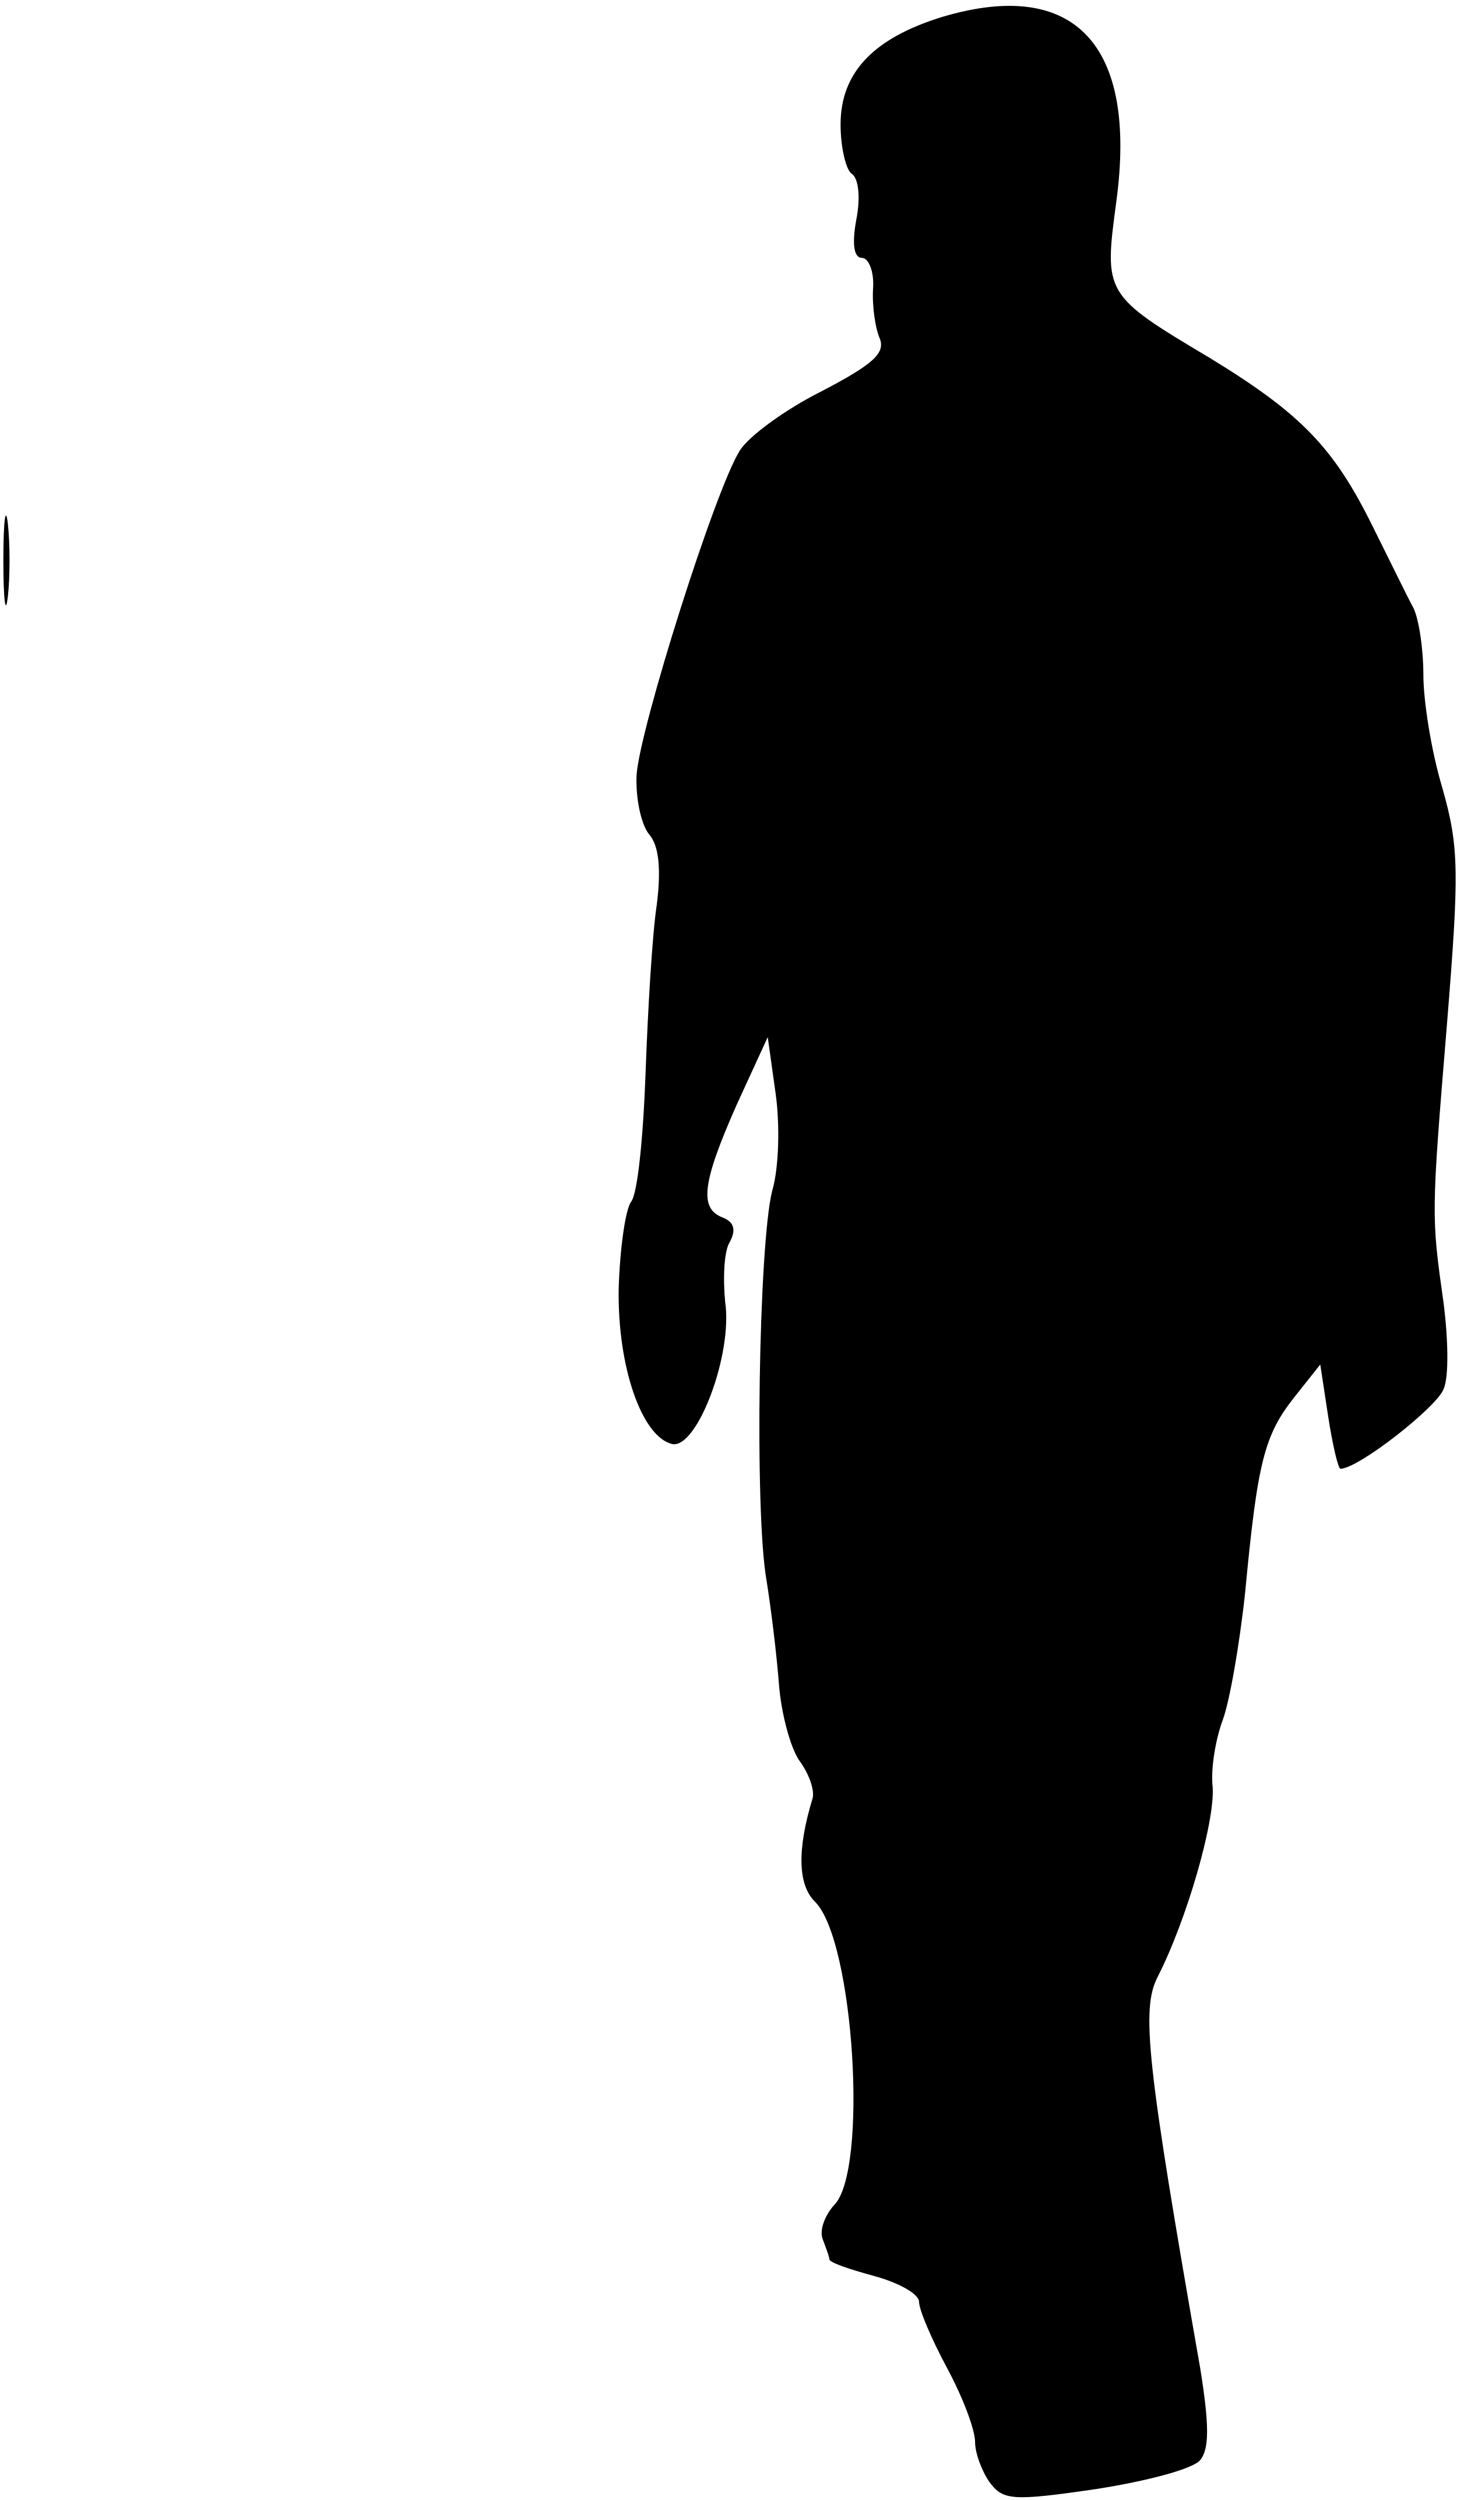 <?xml version="1.0" standalone="no"?>
<!DOCTYPE svg PUBLIC "-//W3C//DTD SVG 20010904//EN"
 "http://www.w3.org/TR/2001/REC-SVG-20010904/DTD/svg10.dtd">
<svg version="1.0" xmlns="http://www.w3.org/2000/svg"
 width="130pt" height="223pt" viewBox="0 0 130 223"
 preserveAspectRatio="xMidYMid meet">
<g transform="translate(0,223) scale(0.1,-0.1)"
fill="#000000" stroke="none">
<path fill="#000000" stroke="none" d="M841 2215 c-62 -19 -91 -50 -91 -96 0
-21 5 -41 10 -44 6 -4 8 -21 4 -41 -4 -22 -2 -34 5 -34 6 0 11 -12 10 -27 -1
-16 2 -36 6 -45 5 -13 -6 -23 -52 -47 -32 -16 -65 -40 -73 -53 -22 -35 -89
-247 -92 -289 -1 -21 4 -44 11 -53 9 -10 11 -31 7 -63 -4 -26 -8 -94 -10 -150
-2 -56 -7 -108 -13 -115 -5 -7 -10 -42 -11 -78 -1 -70 21 -132 48 -138 22 -4
54 80 47 127 -2 21 -1 45 4 53 6 11 4 18 -6 22 -21 8 -19 30 12 100 l28 61 7
-50 c4 -28 3 -67 -3 -87 -12 -47 -16 -287 -5 -348 4 -25 9 -66 11 -92 2 -26
10 -56 18 -68 9 -12 14 -27 12 -34 -14 -46 -13 -77 2 -92 35 -34 48 -241 17
-271 -8 -9 -13 -22 -10 -30 3 -8 6 -16 6 -18 0 -3 18 -9 40 -15 22 -6 40 -16
40 -23 0 -7 11 -33 25 -59 14 -26 25 -55 25 -66 0 -10 6 -26 13 -36 12 -16 20
-17 95 -6 45 7 87 18 93 26 8 10 8 31 0 81 -48 274 -53 321 -38 350 26 51 51
138 49 169 -2 17 3 44 9 60 6 16 15 67 20 114 11 116 17 140 44 174 l23 29 7
-46 c4 -26 9 -47 11 -47 16 0 86 55 92 71 5 11 4 46 0 77 -11 78 -11 78 3 248
11 136 11 158 -4 211 -10 33 -17 78 -17 101 0 23 -4 50 -9 60 -5 9 -21 42 -36
72 -35 71 -64 101 -146 151 -94 56 -94 57 -83 139 19 140 -37 200 -155 165z"/>
<path fill="#000000" stroke="none" d="M3 1730 c0 -36 2 -50 4 -32 2 17 2 47
0 65 -2 17 -4 3 -4 -33z"/>
</g>
</svg>
